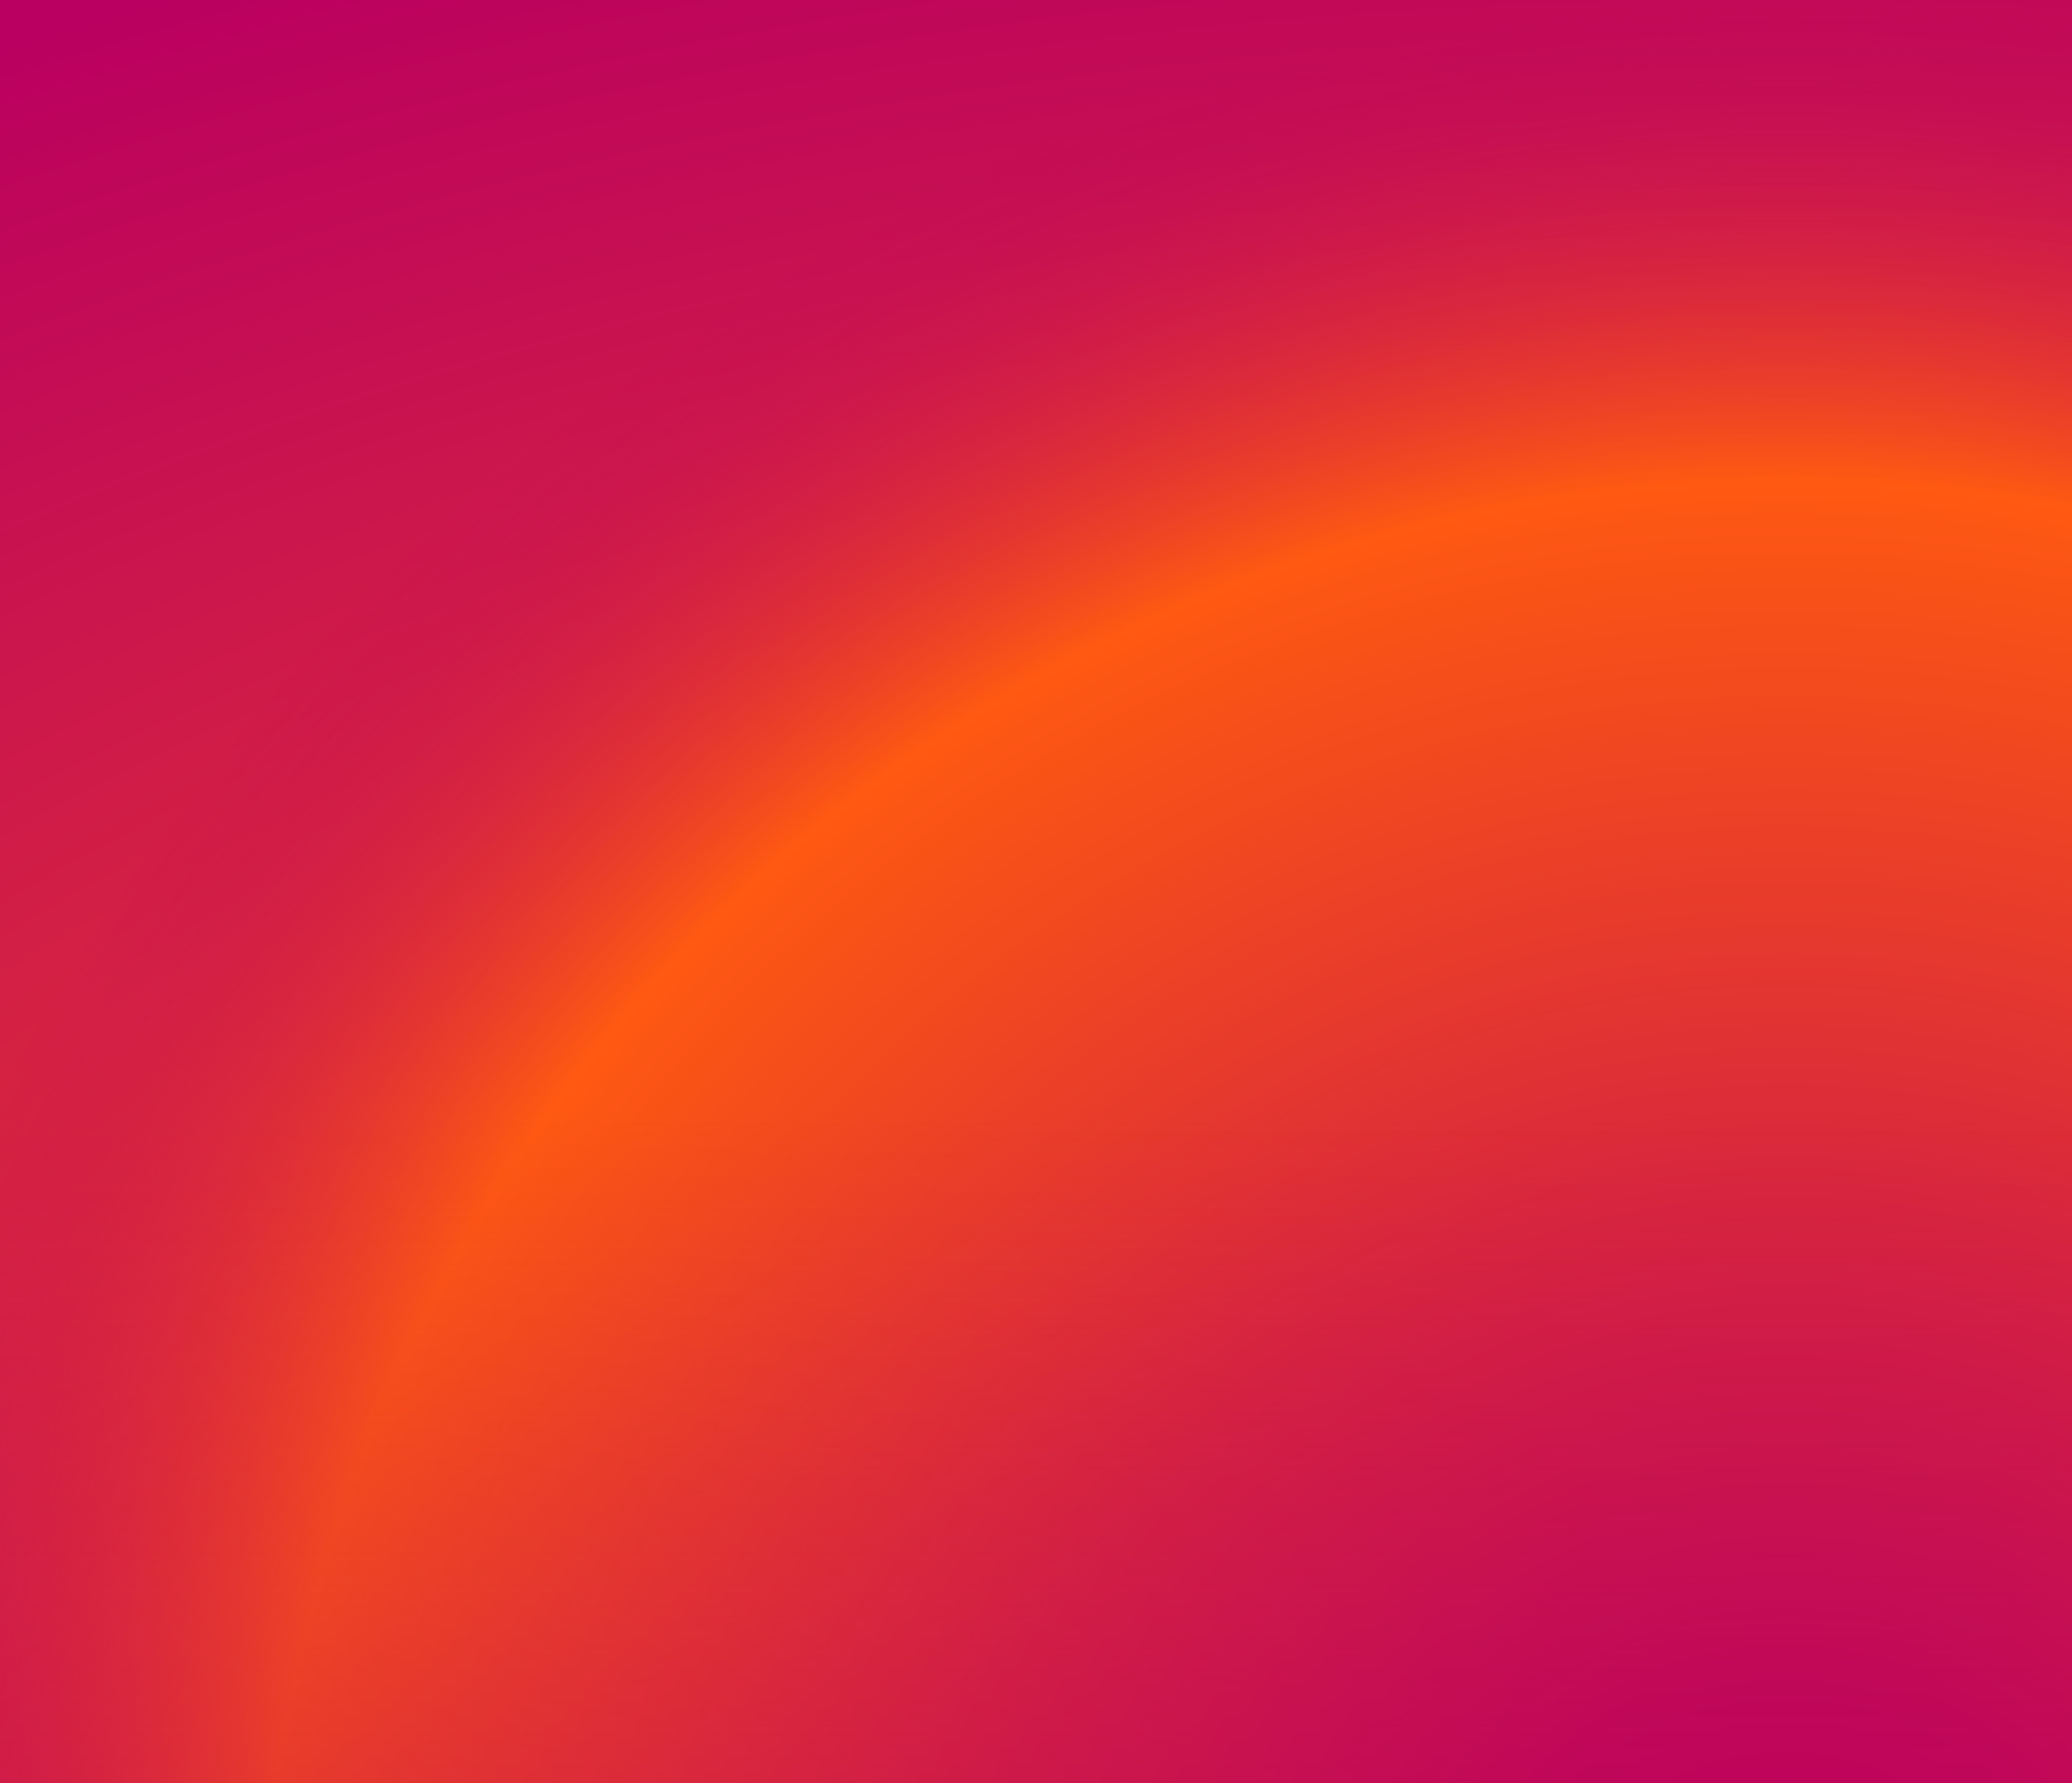 <svg width="430" height="370" viewBox="0 0 430 370" fill="none" xmlns="http://www.w3.org/2000/svg">
<g clip-path="url(#clip0_1978_7389)">
<path d="M850.317 -499.784H-210.781V560.616H850.317V-499.784Z" fill="url(#paint0_linear_1978_7389)"/>
<path d="M-210.78 916.863L848.781 916.863L848.781 -142.001L-210.78 -142.001L-210.78 916.863Z" fill="url(#paint1_radial_1978_7389)"/>
<path d="M369.5 832C598.422 832 784 645.75 784 416C784 186.25 598.422 0 369.5 0C140.578 0 -45 186.25 -45 416C-45 645.75 140.578 832 369.5 832Z" fill="url(#paint2_radial_1978_7389)"/>
<path d="M-19 177L478 177L478 479L-19 479L-19 177Z" fill="url(#paint3_linear_1978_7389)"/>
</g>
<defs>
<linearGradient id="paint0_linear_1978_7389" x1="248.001" y1="-68.499" x2="243.501" y2="373.501" gradientUnits="userSpaceOnUse">
<stop stop-color="#BA0060"/>
<stop offset="0.95" stop-color="#FF5912"/>
</linearGradient>
<radialGradient id="paint1_radial_1978_7389" cx="0" cy="0" r="1" gradientUnits="userSpaceOnUse" gradientTransform="translate(367.705 384.962) rotate(180) scale(767.472 428.842)">
<stop stop-color="#FF5912"/>
<stop offset="1" stop-color="#BA0060"/>
</radialGradient>
<radialGradient id="paint2_radial_1978_7389" cx="0" cy="0" r="1" gradientUnits="userSpaceOnUse" gradientTransform="translate(369.5 416) scale(414.5 416)">
<stop stop-color="#BA0060"/>
<stop offset="0.15" stop-color="#C20A56"/>
<stop offset="0.4" stop-color="#D7263E"/>
<stop offset="0.72" stop-color="#FA5316"/>
<stop offset="0.76" stop-color="#FF5912"/>
<stop offset="1" stop-color="#BA0060" stop-opacity="0"/>
</radialGradient>
<linearGradient id="paint3_linear_1978_7389" x1="230" y1="644" x2="230" y2="208.638" gradientUnits="userSpaceOnUse">
<stop stop-color="#BA0060"/>
<stop offset="0.95" stop-color="#BA0060" stop-opacity="0"/>
</linearGradient>
<clipPath id="clip0_1978_7389">
<rect width="676" height="380" fill="white" transform="translate(-19)"/>
</clipPath>
</defs>
</svg>
